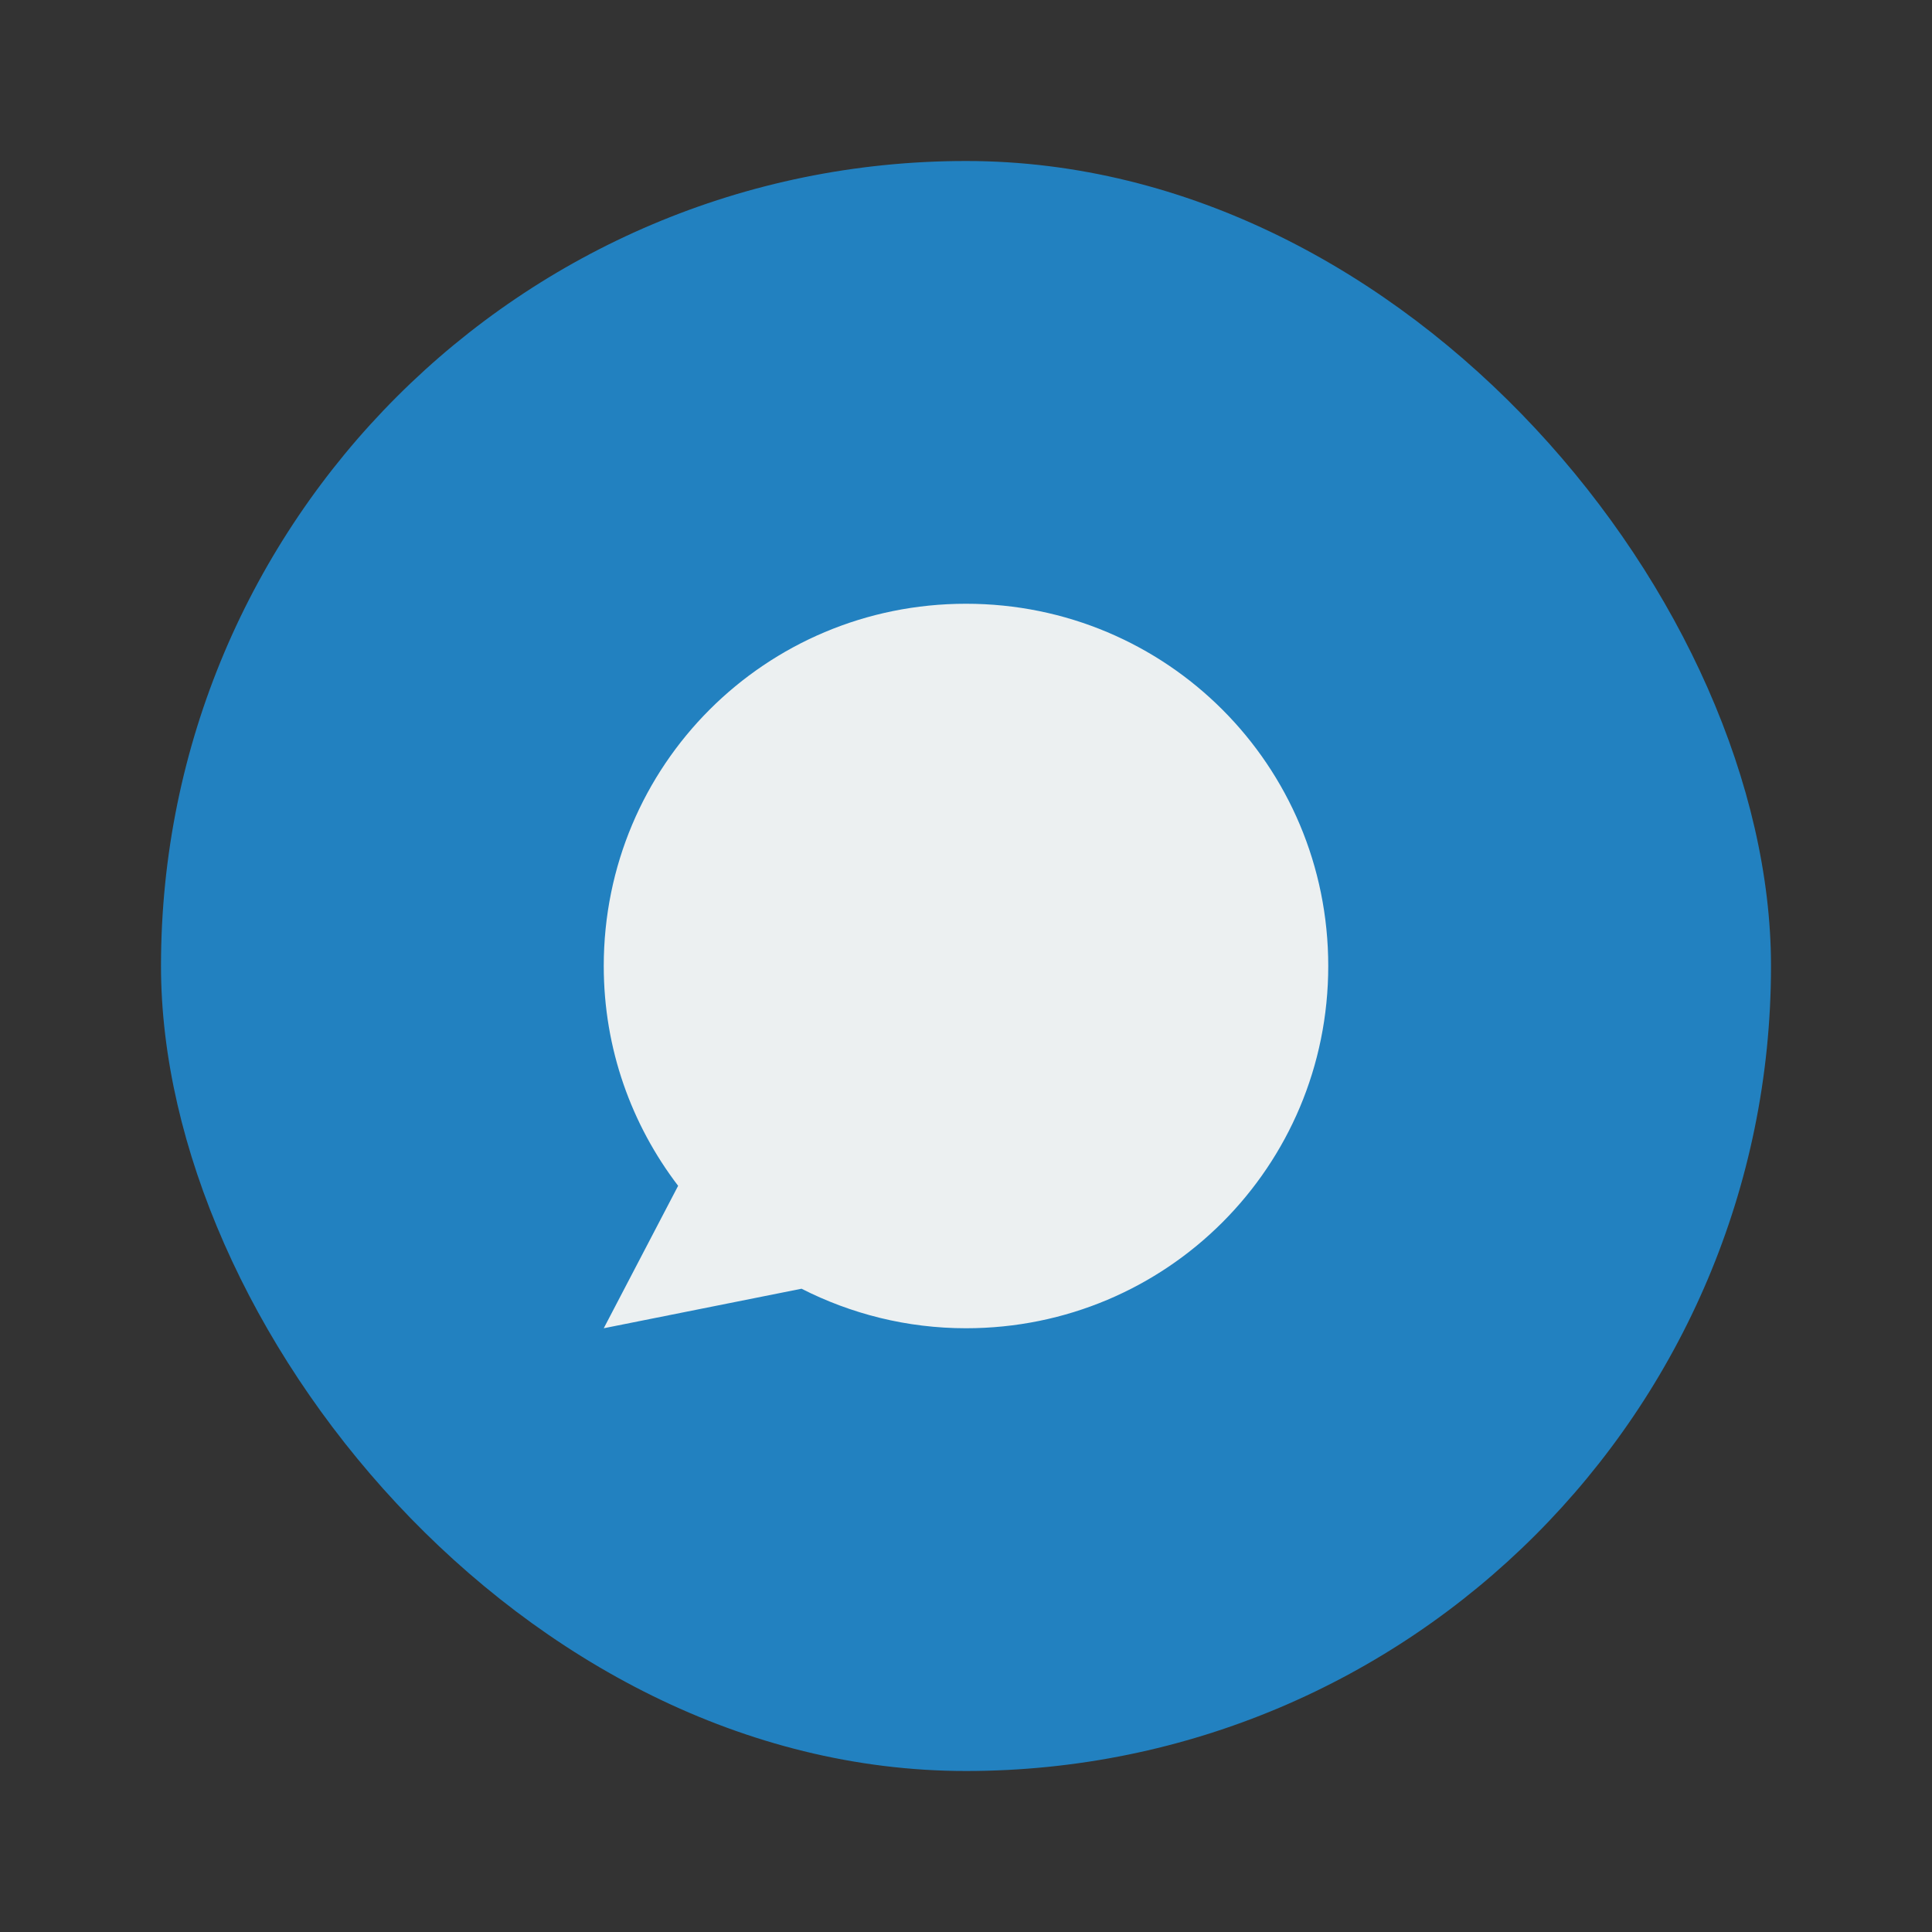 <svg xmlns="http://www.w3.org/2000/svg" width="48" height="48">
 <rect width="100%" height="100%" fill="#333333" stroke="none"/>
 <rect width="40" height="40" x="4" y="4" style="fill:#2281c0" rx="20"/>
 <path d="M 24 15 C 19.014 15 15 19.014 15 24 C 15 26.06 15.692 27.947 16.848 29.461 L 15 33 L 19.914 32.018 C 21.14 32.641 22.525 33 24 33 C 28.986 33 33 28.986 33 24 C 33 19.014 28.986 15 24 15 z " style="fill:#ecf0f1"/>
</svg>
